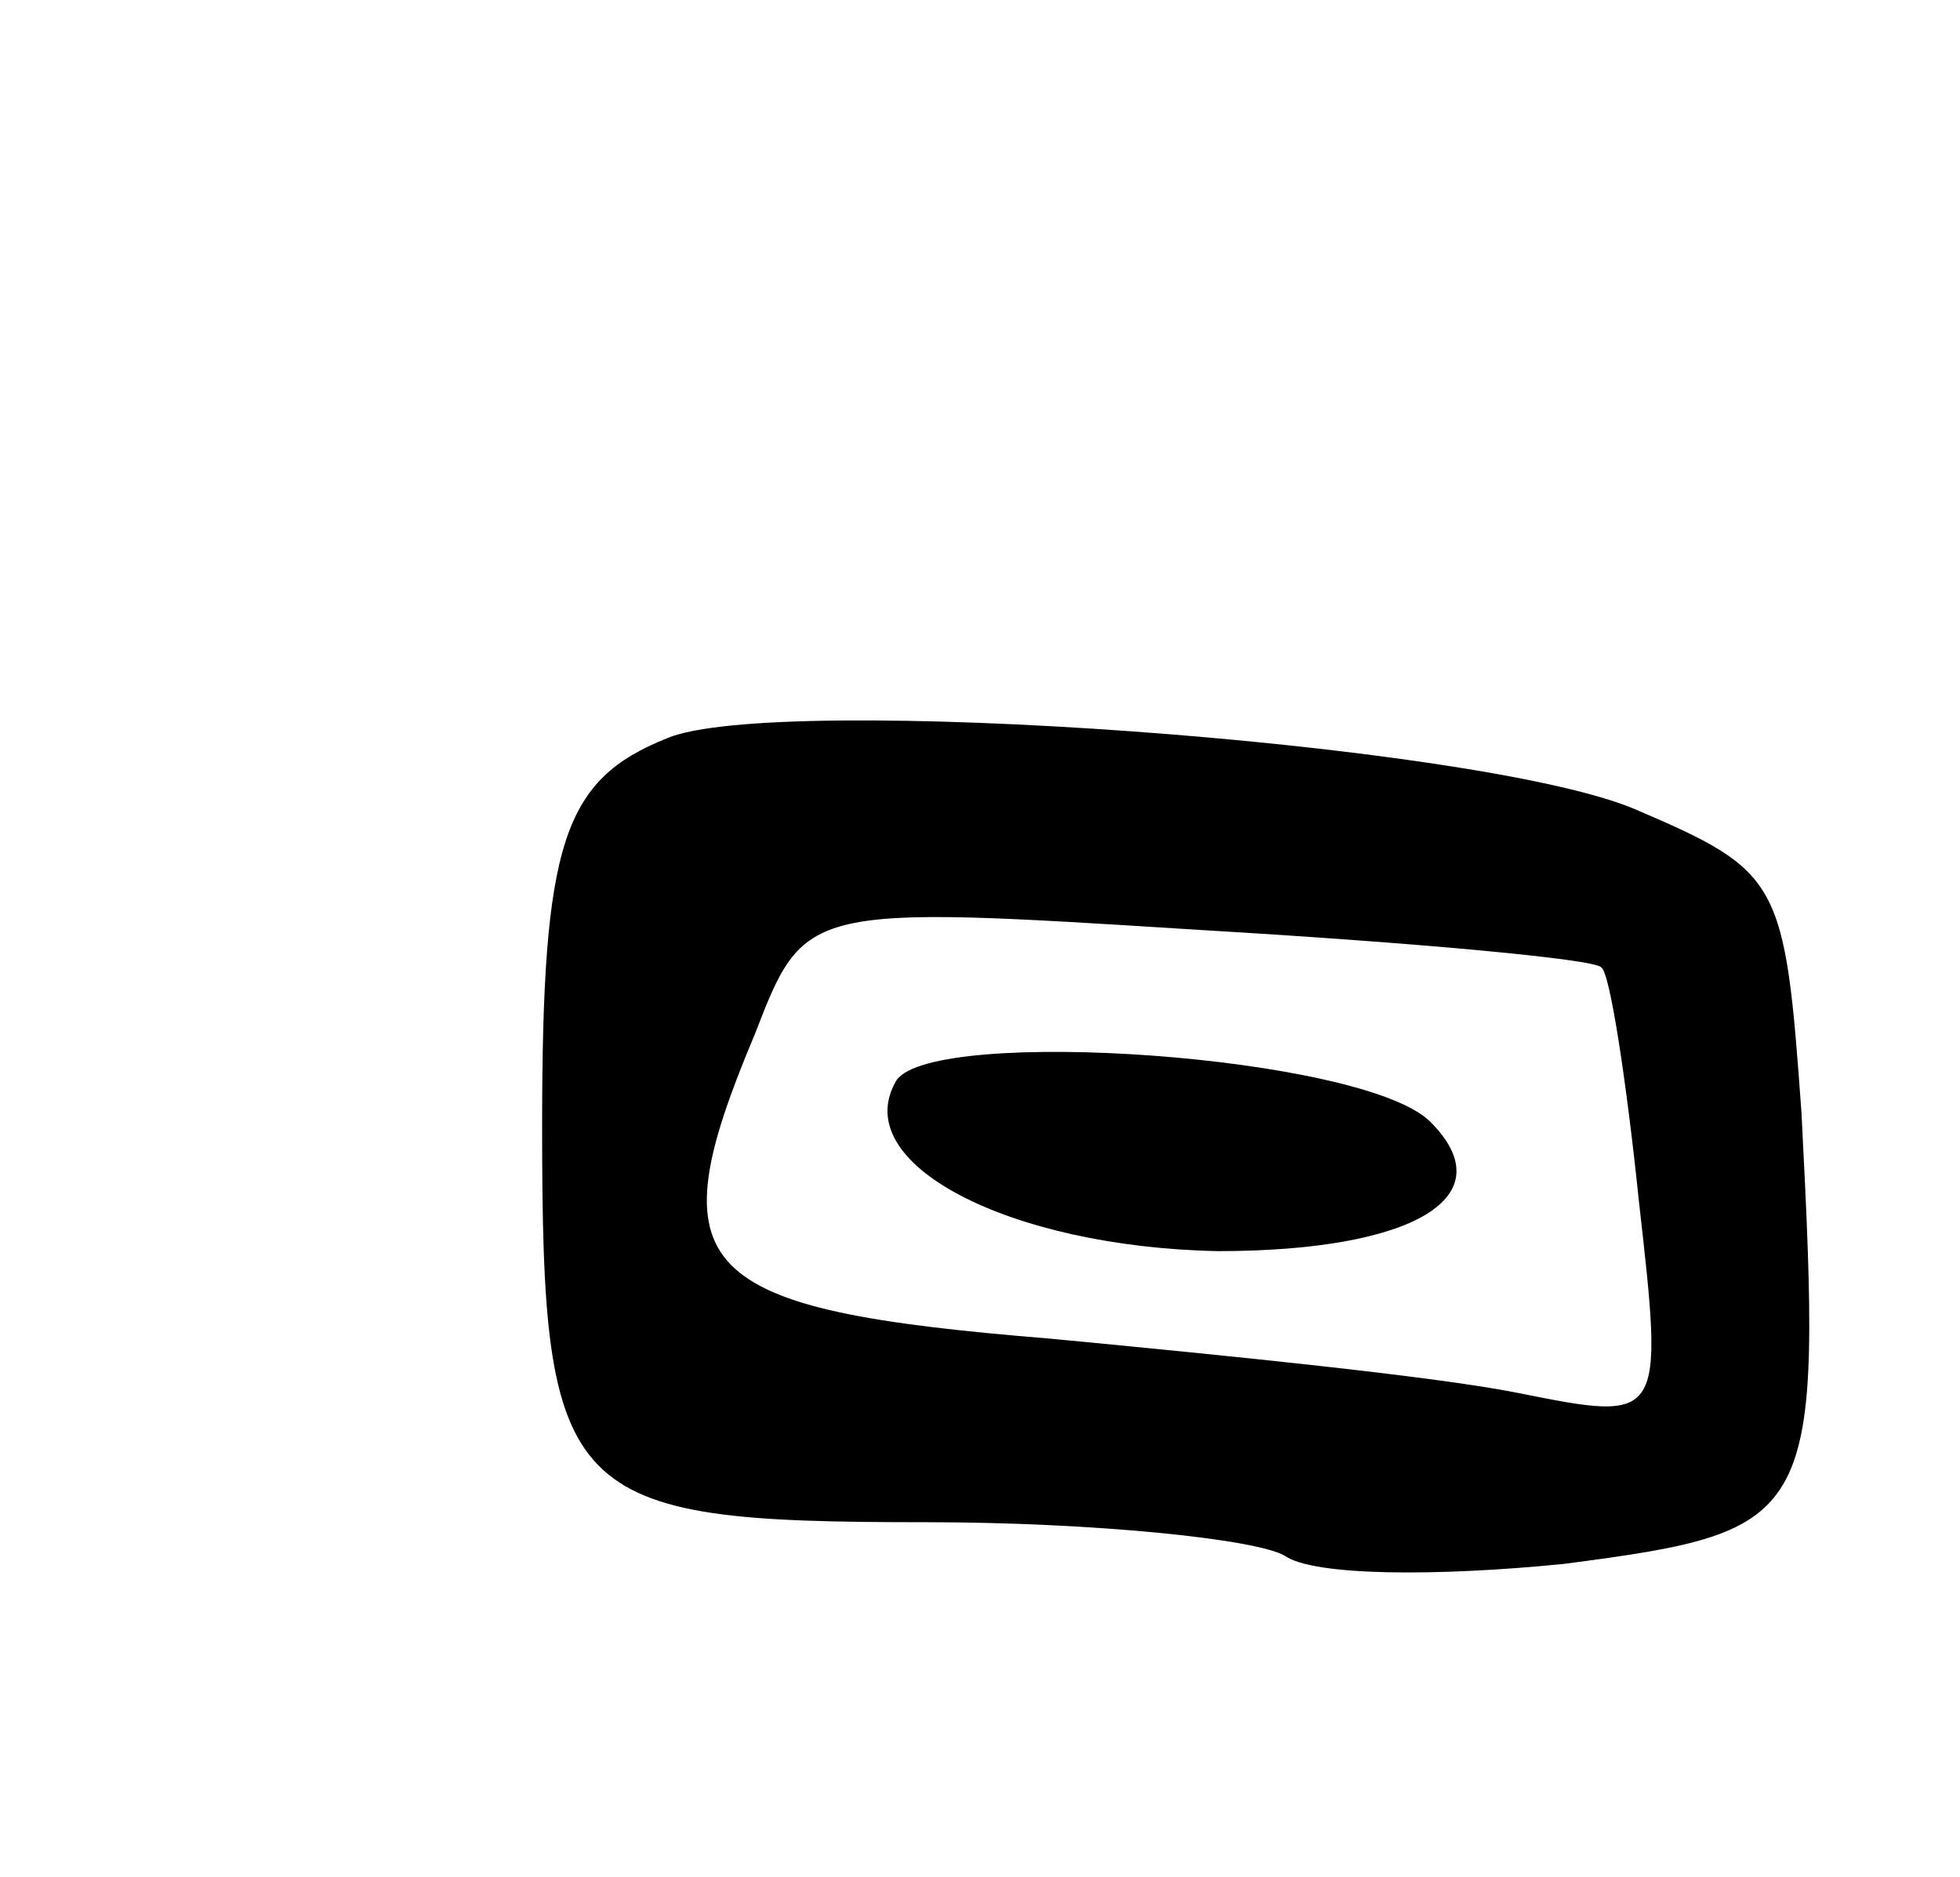 <svg version="1.0" xmlns="http://www.w3.org/2000/svg"
 width="47pt" height="45pt" viewBox="0 0 47 45"
 preserveAspectRatio="xMidYMid meet">
<g transform="translate(0,45) scale(0.1,-0.1)"
fill="#000000" stroke="none">
<path d="M160 273 c-25 -10 -30 -25 -30 -93 0 -90 5 -95 92 -95 40 0 79 -4 86
-8 7 -5 37 -5 67 -2 61 8 62 10 57 108 -4 56 -5 58 -40 73 -38 16 -206 28
-232 17z m224 -55 c2 -1 6 -27 9 -56 6 -53 6 -53 -29 -46 -20 4 -70 9 -112 13
-86 7 -95 16 -71 73 12 31 12 31 107 25 51 -3 95 -7 96 -9z"/>
<path d="M215 191 c-12 -20 27 -40 77 -41 47 0 69 13 51 31 -16 16 -119 23
-128 10z"/>
</g>
</svg>
